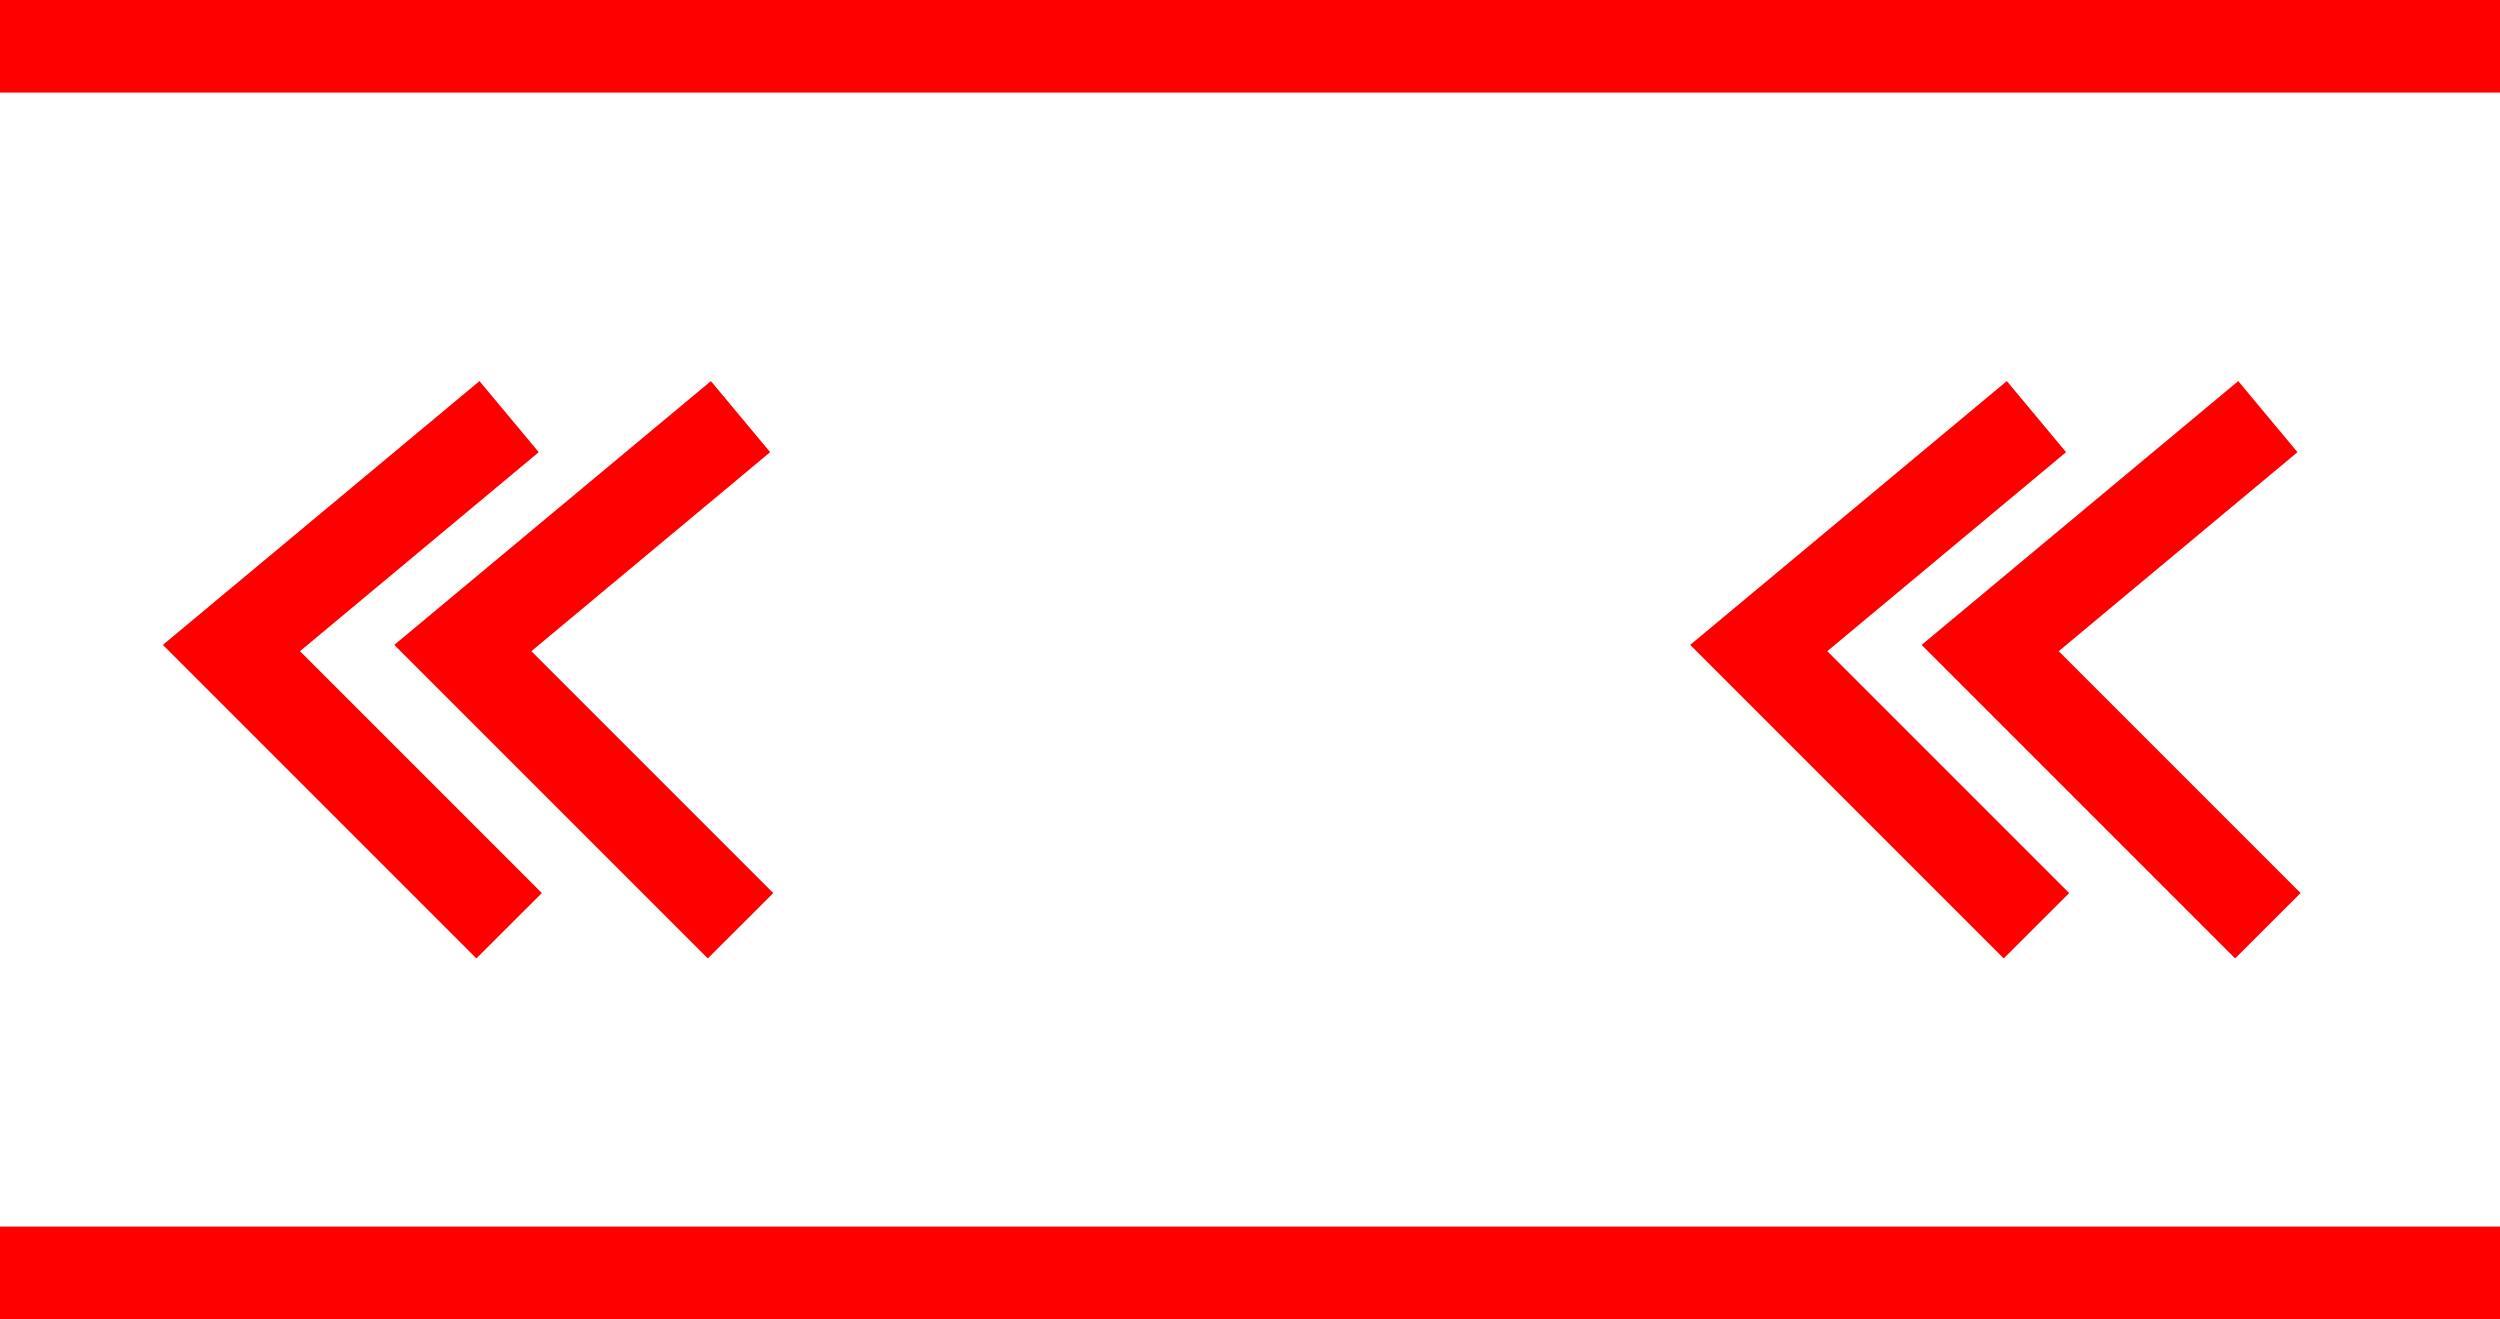 <svg xmlns="http://www.w3.org/2000/svg" width="54.016" height="28.503" viewBox="0 0 54.016 28.503">
  <g id="_030062" data-name="030062" transform="translate(-888.155 -630.492)">
    <rect id="矩形_295" data-name="矩形 295" width="54.016" height="2" transform="translate(888.155 630.492)" fill="red"/>
    <rect id="矩形_296" data-name="矩形 296" width="54.016" height="2" transform="translate(888.155 656.995)" fill="red"/>
    <path id="路径_351" data-name="路径 351" d="M903.448,1814.2l-6.774-6.774,6.841-5.7,1.28,1.536-5.159,4.3,5.226,5.226Z" transform="translate(0 -1163)" fill="red"/>
    <path id="路径_352" data-name="路径 352" d="M898.448,1814.2l-6.774-6.774,6.841-5.7,1.28,1.536-5.159,4.3,5.226,5.226Z" transform="translate(0 -1163)" fill="red"/>
    <path id="路径_353" data-name="路径 353" d="M936.448,1814.2l-6.774-6.774,6.841-5.7,1.28,1.536-5.159,4.3,5.226,5.226Z" transform="translate(0 -1163)" fill="red"/>
    <path id="路径_354" data-name="路径 354" d="M931.448,1814.2l-6.774-6.774,6.841-5.7,1.28,1.536-5.159,4.3,5.226,5.226Z" transform="translate(0 -1163)" fill="red"/>
  </g>
</svg>
